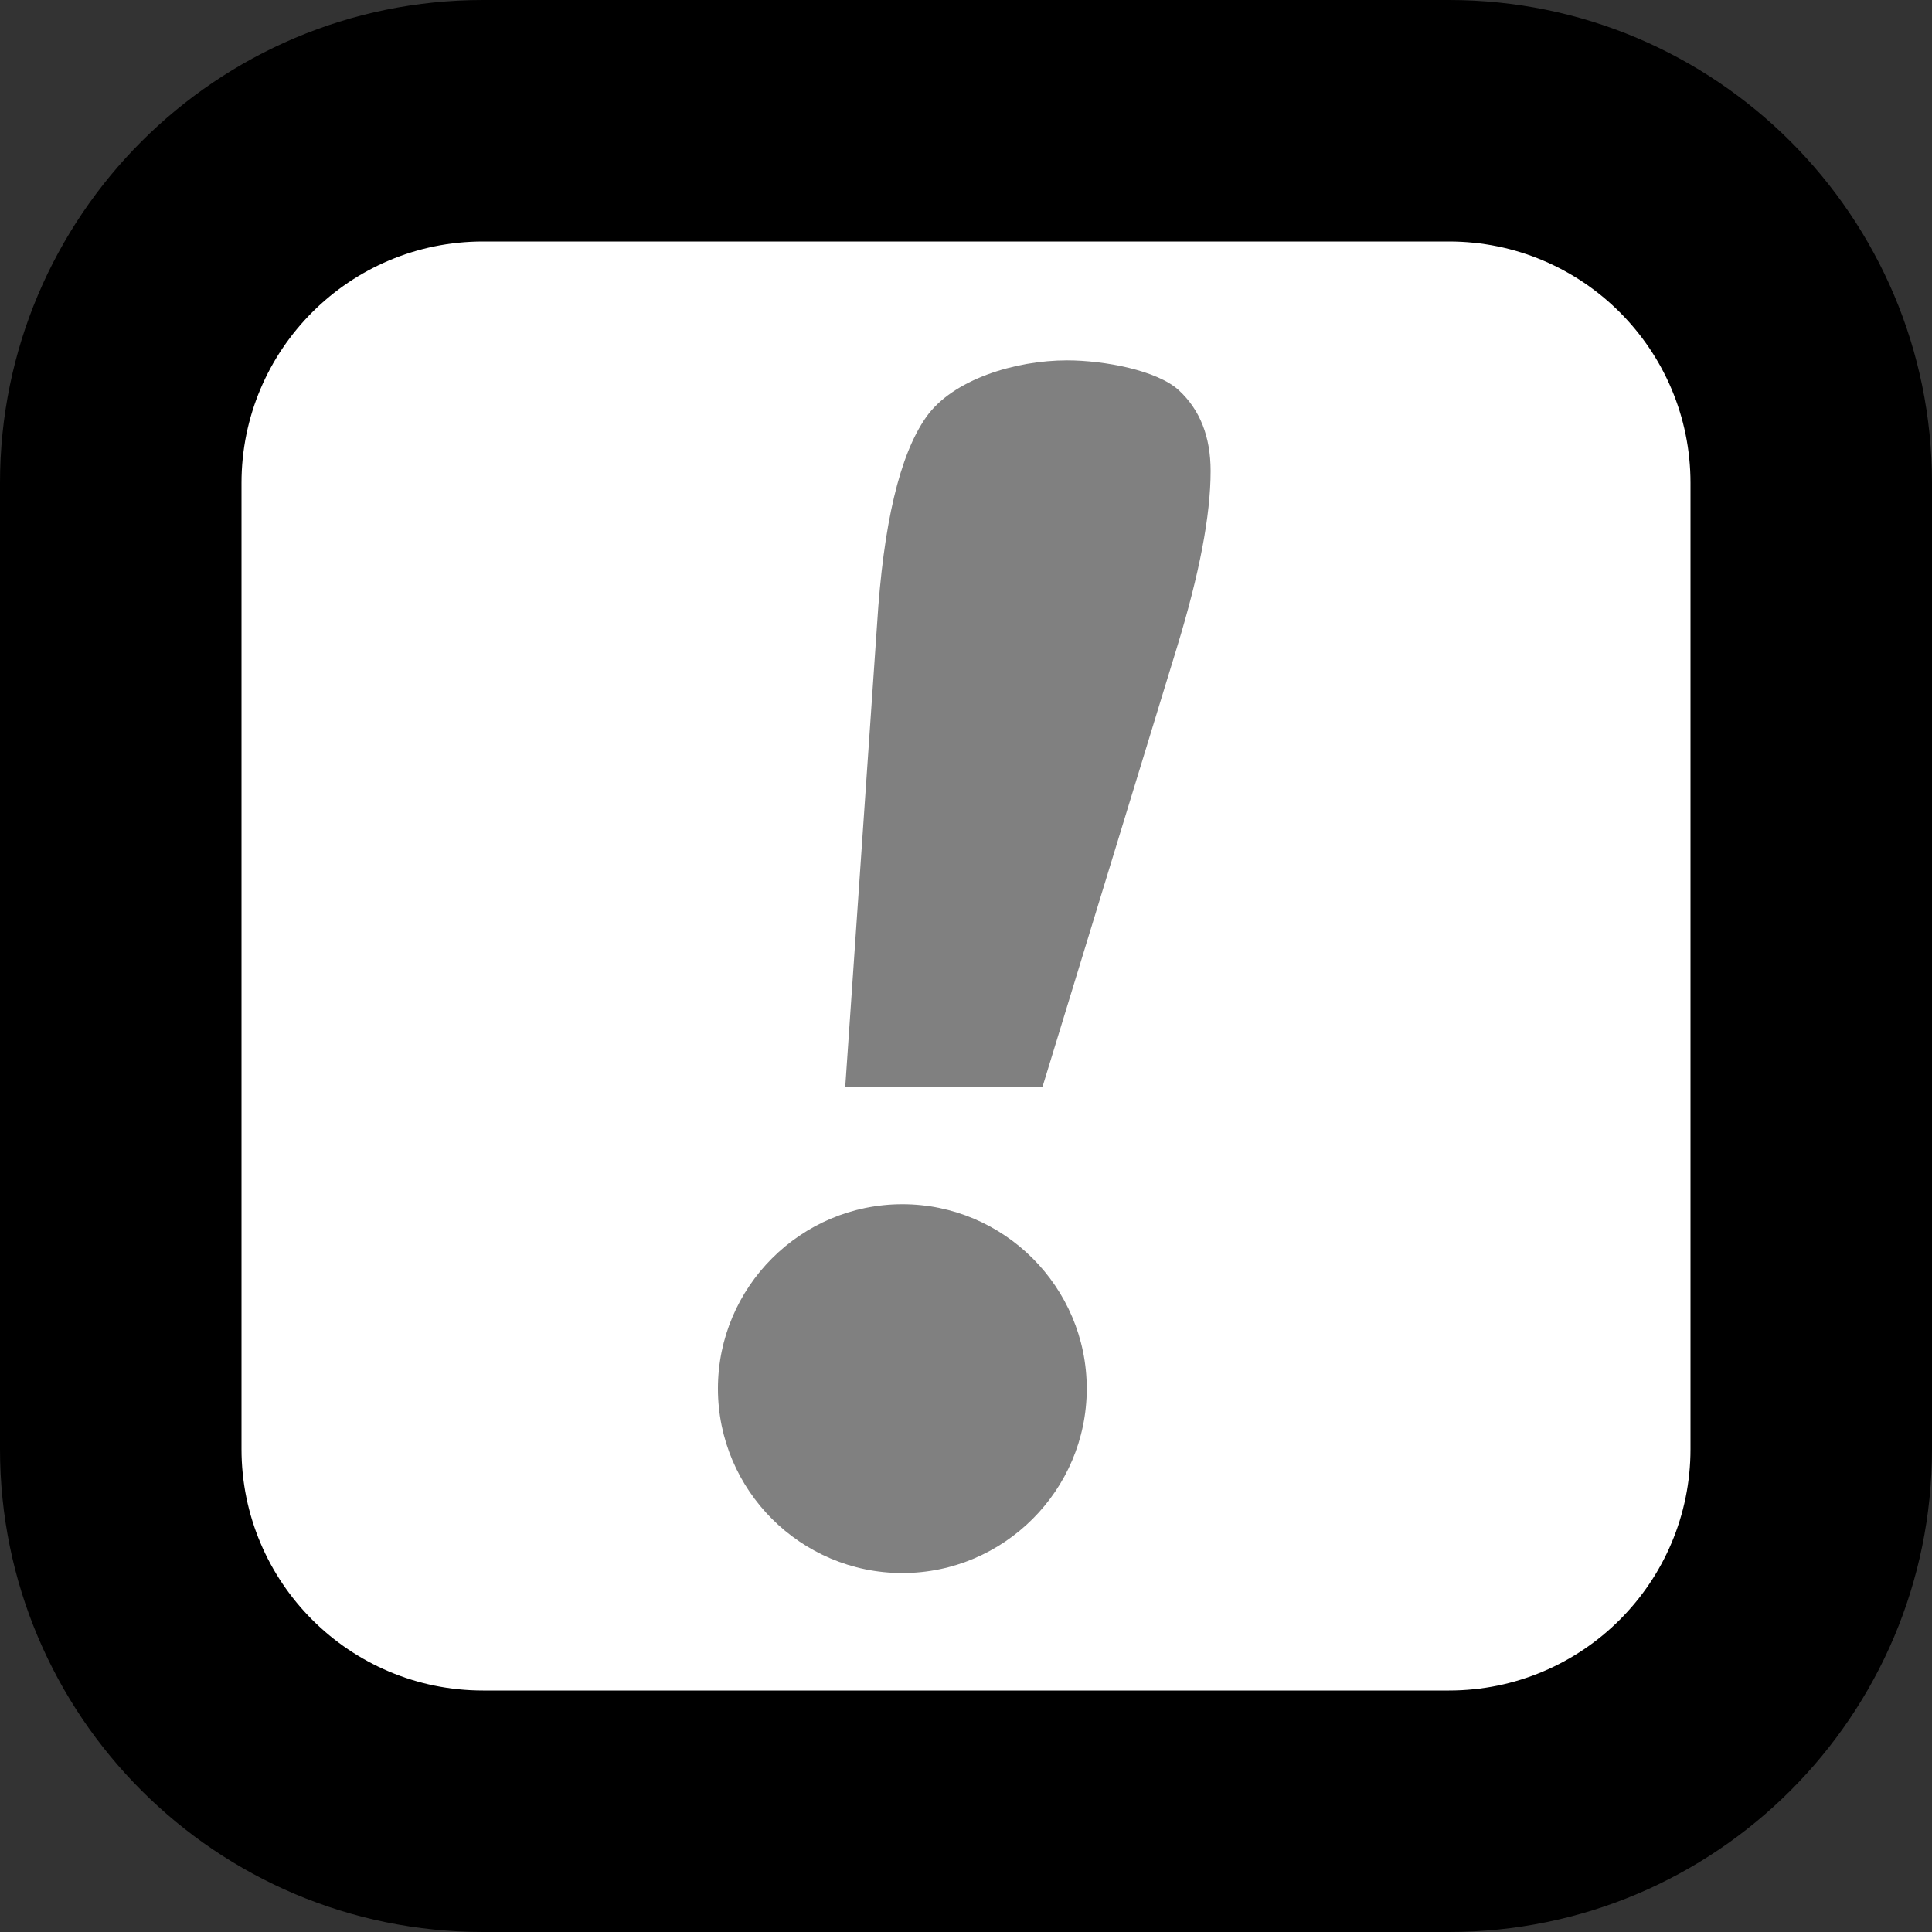 <?xml version="1.0" encoding="UTF-8" standalone="no"?>
<!-- Created with Inkscape (http://www.inkscape.org/) -->

<svg
   xmlns:dc="http://purl.org/dc/elements/1.1/"
   xmlns:cc="http://creativecommons.org/ns#"
   xmlns:rdf="http://www.w3.org/1999/02/22-rdf-syntax-ns#"
   xmlns:svg="http://www.w3.org/2000/svg"
   xmlns="http://www.w3.org/2000/svg"
   xmlns:sodipodi="http://sodipodi.sourceforge.net/DTD/sodipodi-0.dtd"
   xmlns:inkscape="http://www.inkscape.org/namespaces/inkscape"
   width="256"
   height="256"
   id="svg2989"
   version="1.1"
   inkscape:version="0.48.1 r9760"
   sodipodi:docname="New document 1">
  <rect width="100%" height="100%" fill="#333333" stroke="none"/>
  <defs
     id="defs2991" />
  <sodipodi:namedview
     id="base"
     pagecolor="#2e4259"
     bordercolor="#666666"
     borderopacity="1.0"
     inkscape:pageopacity="0"
     inkscape:pageshadow="2"
     inkscape:zoom="1.4142136"
     inkscape:cx="176.28961"
     inkscape:cy="169.49412"
     inkscape:document-units="px"
     inkscape:current-layer="layer1"
     showgrid="true"
     inkscape:window-width="1600"
     inkscape:window-height="1178"
     inkscape:window-x="-8"
     inkscape:window-y="-8"
     inkscape:window-maximized="1">
    <inkscape:grid
       type="xygrid"
       id="grid3765"
       empspacing="4"
       visible="true"
       enabled="true"
       snapvisiblegridlinesonly="true"
       dotted="false"
       spacingx="4px"
       spacingy="4px" />
  </sodipodi:namedview>
  <g
     inkscape:label="Layer 1"
     inkscape:groupmode="layer"
     id="layer1"
     transform="translate(0,-796.362)">
    <rect
       style="fill:#ffffff;fill-opacity:1;stroke:none"
       id="rect3837"
       width="208"
       height="208"
       x="24"
       y="24"
       transform="translate(0,796.362)" />
    <path
       style="fill:#000000;fill-opacity:1;stroke:none"
       d="M 64 0 C 28.654 7.1054274e-015 -1.110223e-016 28.654 0 64 L 0 192 C 0 227.346 28.654 256 64 256 L 192 256 C 227.346 256 256 227.346 256 192 L 256 64 C 256 28.654 227.346 0 192 0 L 64 0 z M 64 32 L 192 32 C 209.673 32 224 46.327 224 64 L 224 192 C 224 209.673 209.673 224 192 224 L 64 224 C 46.327 224 32 209.673 32 192 L 32 64 C 32 46.327 46.327 32 64 32 z "
       transform="translate(0,796.362)"
       id="path3807" />
    <path
       style="fill:#808080;fill-rule:evenodd"
       d="m 138.14,940.362 -26.14,0 4.215,-61.26 c 0.827,-13.285 2.985,-22.44 6.488,-27.443 3.521,-5.028 11.83,-7.549 18.689,-7.549 4.918,0 11.967,1.335 14.805,3.959 2.82,2.607 4.215,6.174 4.215,10.703 0,5.904 -1.497,13.689 -4.463,23.383 z"
       id="path6"
       inkscape:connector-curvature="0"
       sodipodi:nodetypes="cccccscsc" />
    <path
       sodipodi:nodetypes="csssc"
       inkscape:connector-curvature="0"
       id="path3839"
       d="m 119.565,955.927 c 13.458,0 24.435,10.977 24.435,24.435 0,13.459 -10.977,24.436 -24.435,24.436 -13.459,0 -24.436,-10.977 -24.436,-24.436 0,-13.458 10.977,-24.435 24.436,-24.435 z"
       style="fill:#808080;fill-rule:evenodd" />
  </g>
</svg>
